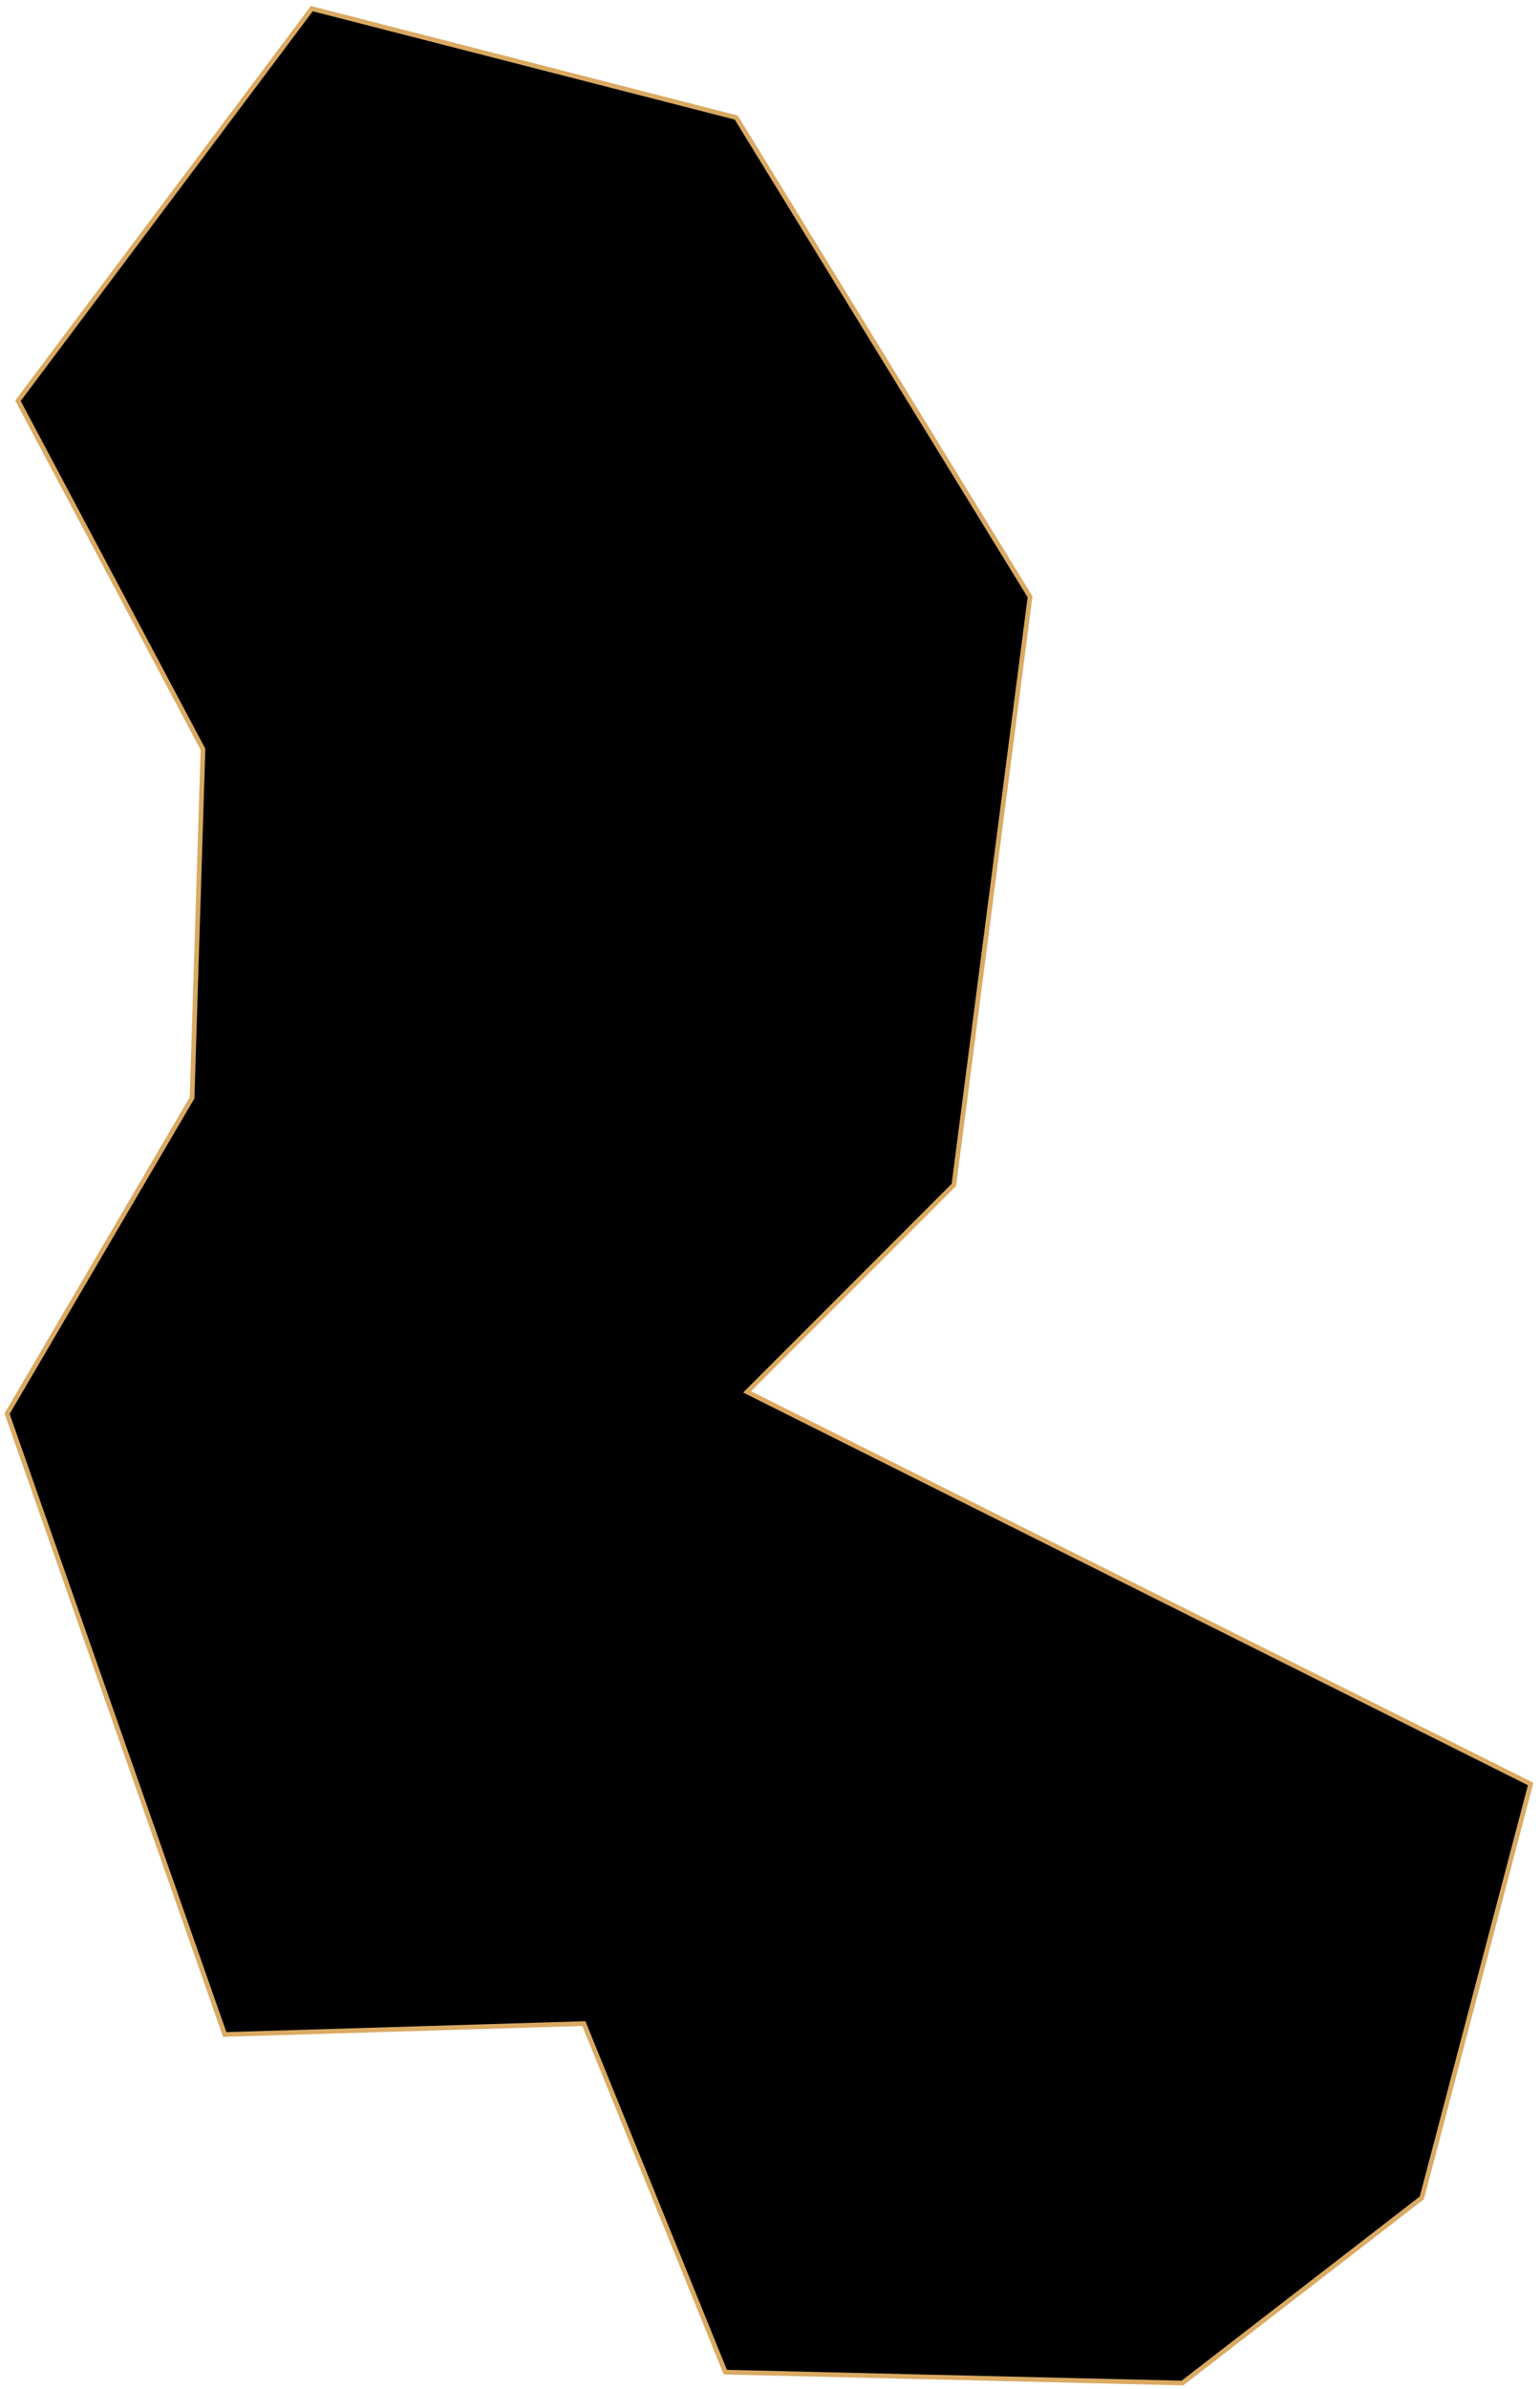<svg width="329" height="510" viewBox="0 0 329 510" fill="none" xmlns="http://www.w3.org/2000/svg">
<path id="Gyeryong" d="M252.604 508.677L154.957 506.352L124.733 431.954L48.011 434.279L1.512 301.758L41.036 234.335L43.361 159.938L3.837 85.54L66.61 1.843L157.282 25.092L220.055 127.389L203.781 252.935L159.607 297.108L327.002 380.806L303.753 469.153L252.604 508.677Z" fill="black" stroke="#DAAA63" strokeWidth="2"/>
</svg>
